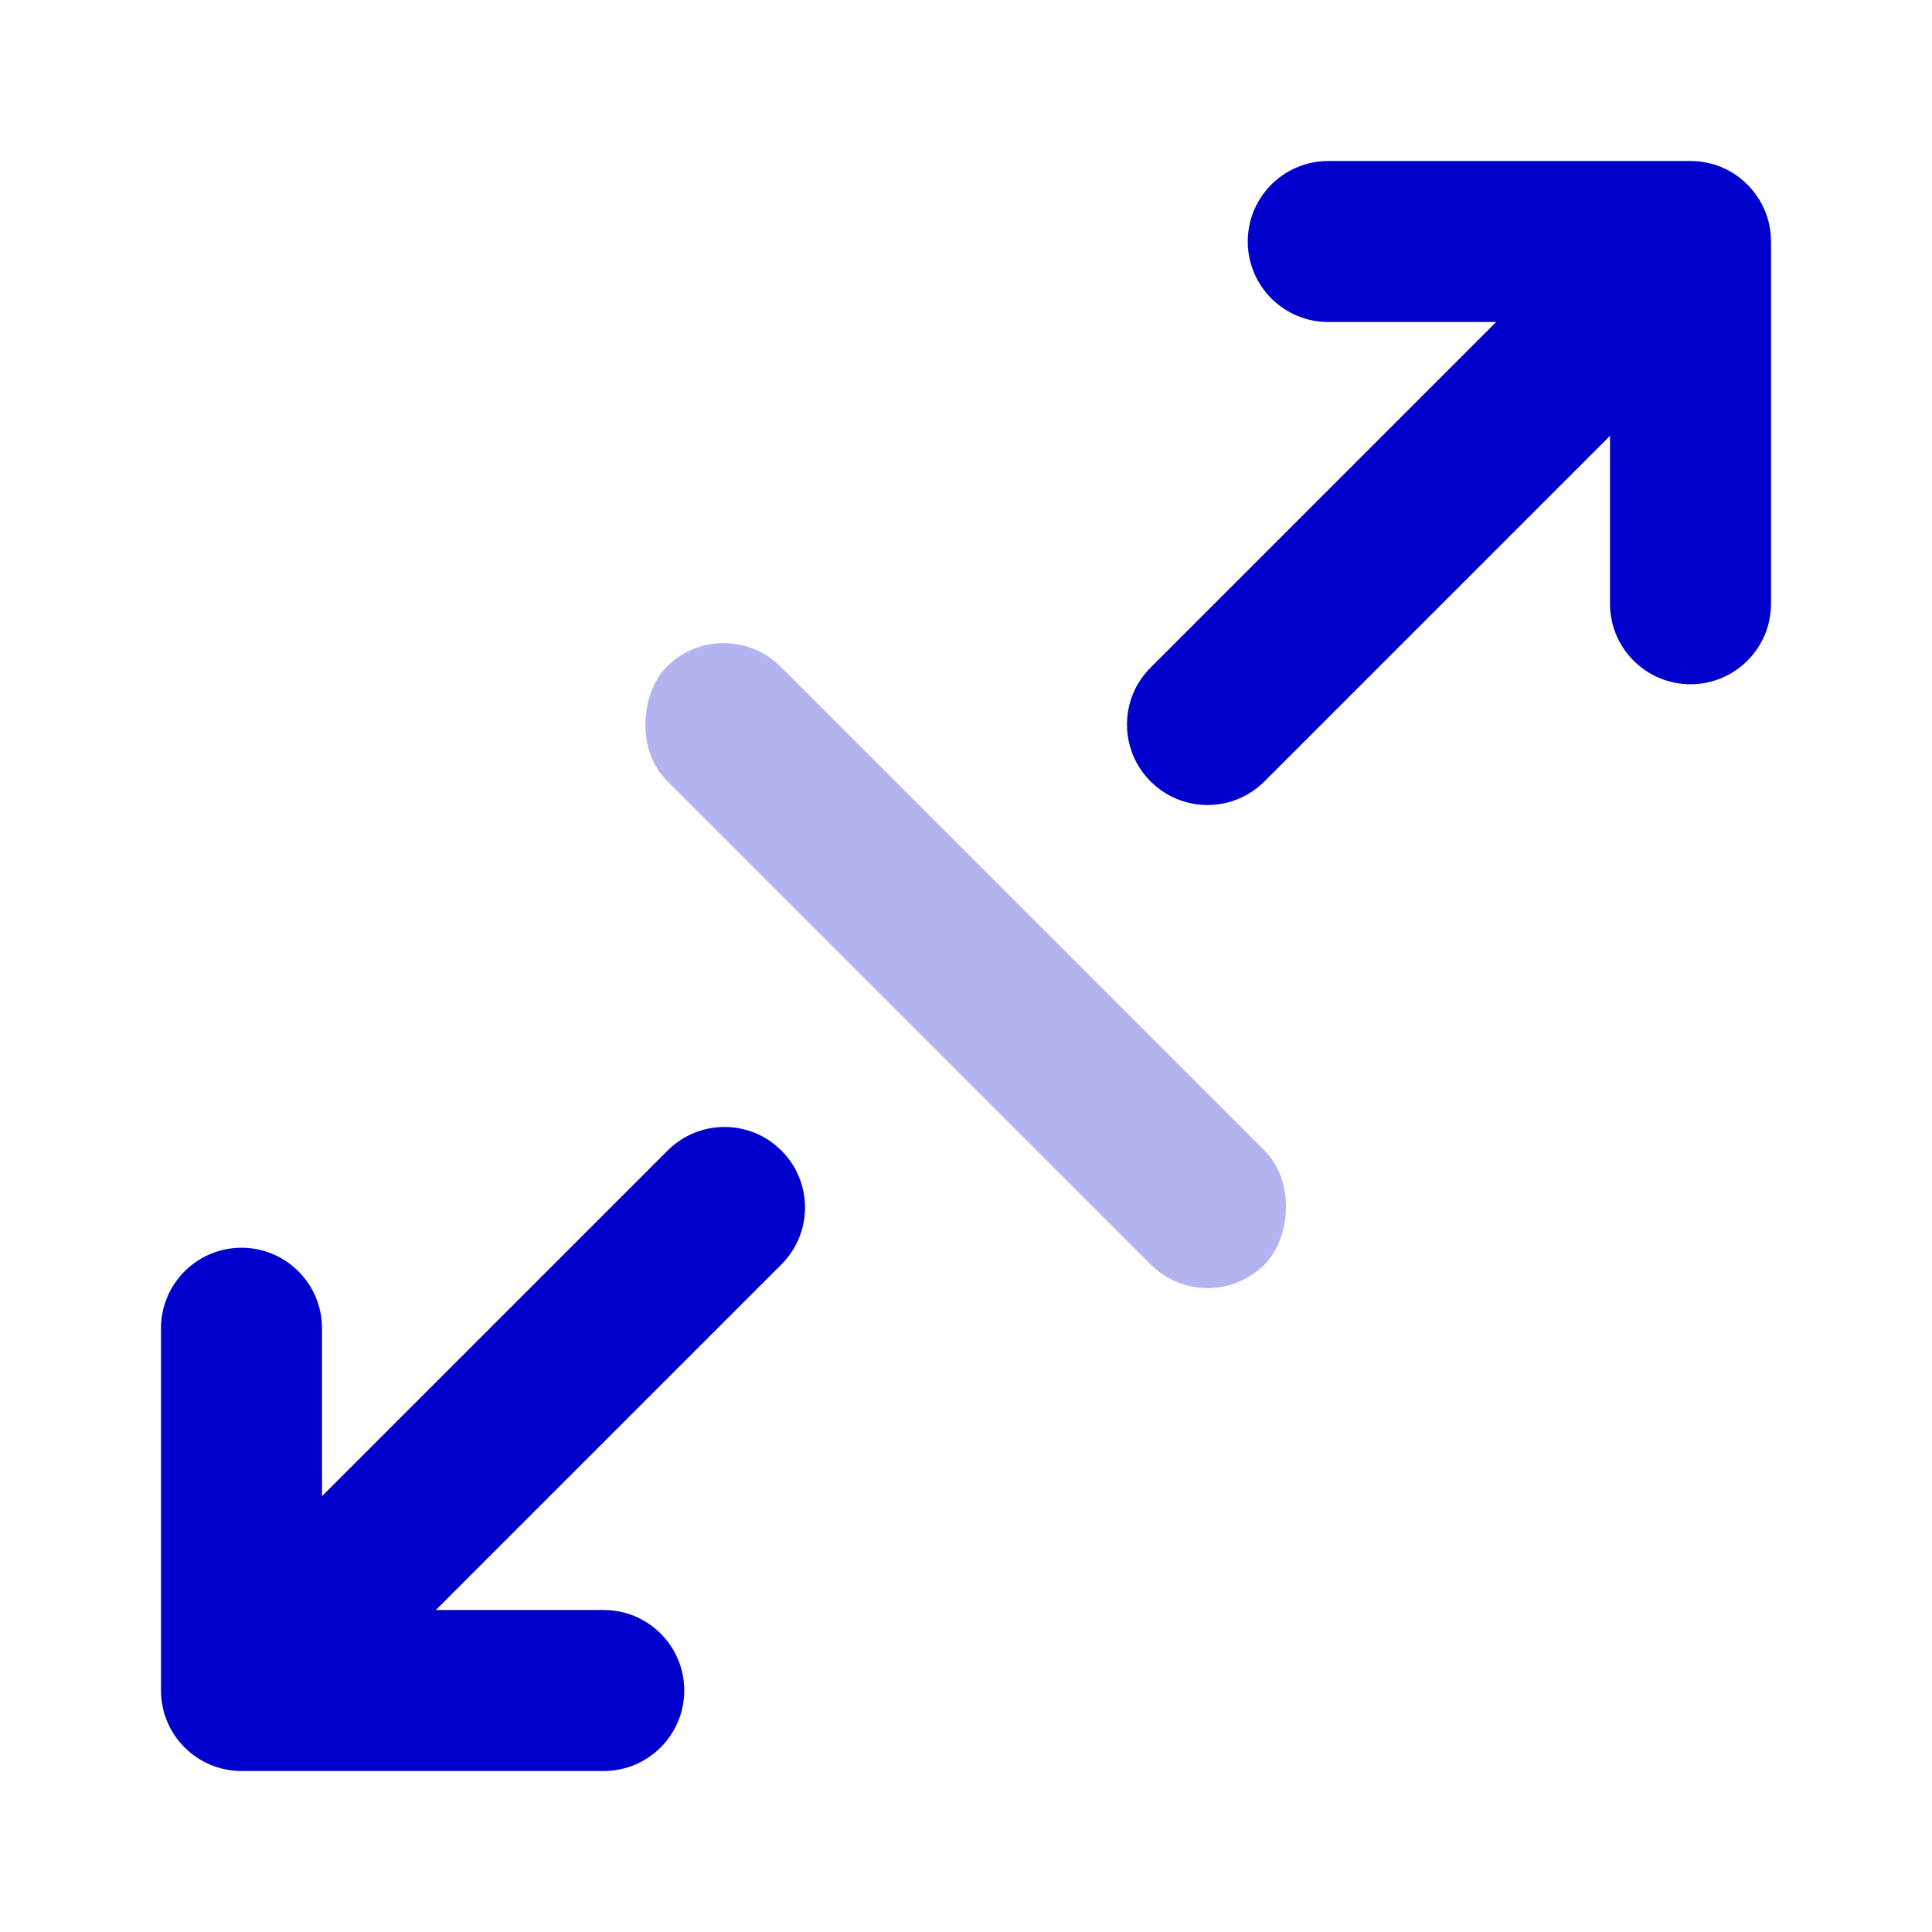 <svg width="24" height="24" viewBox="0 0 24 24" fill="none" xmlns="http://www.w3.org/2000/svg">
<rect opacity="0.3" x="8.99" y="7.575" width="10.502" height="2" rx="1" transform="rotate(45 8.99 7.575)" fill="#0000CC"/>
<path fill-rule="evenodd" clip-rule="evenodd" d="M16.5 4C15.948 4 15.5 3.552 15.5 3C15.5 2.448 15.948 2 16.5 2H21C21.552 2 22 2.448 22 3V7.5C22 8.052 21.552 8.5 21 8.5C20.448 8.5 20 8.052 20 7.5V5.414L15.707 9.707C15.317 10.098 14.683 10.098 14.293 9.707C13.902 9.317 13.902 8.683 14.293 8.293L18.586 4H16.5ZM9.707 14.293C10.098 14.683 10.098 15.317 9.707 15.707L5.414 20H7.5C8.052 20 8.5 20.448 8.5 21C8.5 21.552 8.052 22 7.5 22L3 22C2.448 22 2 21.552 2 21L2 16.5C2 15.948 2.448 15.5 3 15.5C3.552 15.5 4 15.948 4 16.5L4 18.586L8.293 14.293C8.683 13.902 9.317 13.902 9.707 14.293Z" fill="#0000CC"/>
</svg>
